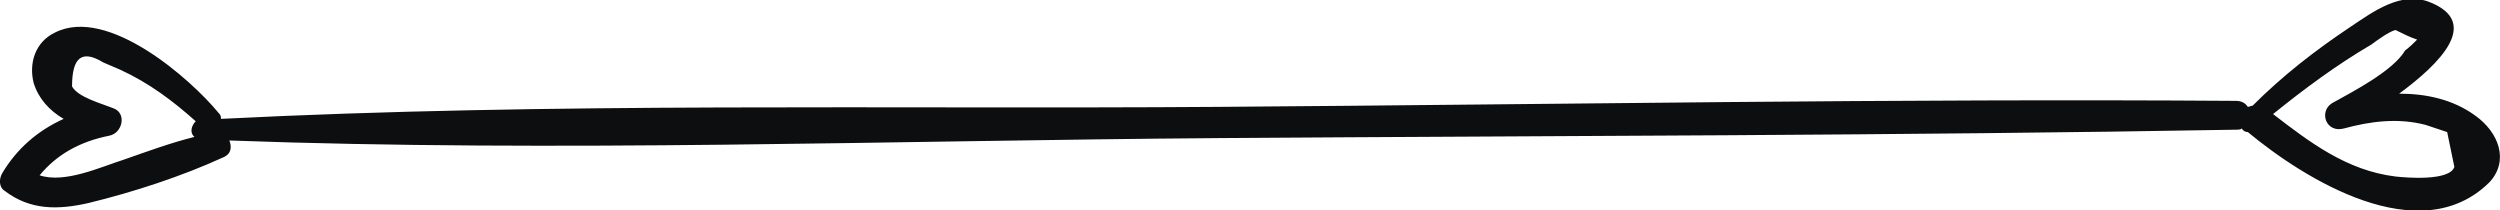<?xml version="1.0" encoding="utf-8"?>
<!-- Generator: Adobe Illustrator 22.1.0, SVG Export Plug-In . SVG Version: 6.00 Build 0)  -->
<svg version="1.1" id="Слой_1" xmlns="http://www.w3.org/2000/svg" xmlns:xlink="http://www.w3.org/1999/xlink" x="0px" y="0px"
	 viewBox="0 0 208.2 17.5" style="enable-background:new 0 0 208.2 17.5;" xml:space="preserve">
<style type="text/css">
	.st0{fill:#0D0E0F;}
</style>
<path class="st0" d="M206.1,9.6c-1.8-1.3-4-1.8-6.3-1.8c3.4-2.5,6.8-5.9,2.6-7.6c-2.4-1-4.8,0.8-6.6,2c-3,2-5.7,4.1-8.2,6.6
	c-0.1,0-0.3,0.1-0.4,0.1c-0.2-0.3-0.5-0.5-1-0.5c-28.2-0.2-56.5,0.3-84.7,0.5C73.9,9.1,46,8.5,18.4,9.9c0-0.2,0-0.3-0.2-0.5
	C15.9,6.6,9,0.5,4.6,2.7C2.9,3.5,2.4,5.3,2.8,6.9c0.4,1.3,1.3,2.3,2.5,3c-2.2,1-3.9,2.5-5.1,4.5c-0.3,0.5-0.3,1.2,0.2,1.5
	c2.1,1.6,4.4,1.6,7,1c3.7-0.9,7.7-2.2,11.2-3.8c0.7-0.3,0.7-0.9,0.5-1.4c27.4,1,55.1,0,82.5-0.2c28.2-0.2,56.5-0.2,84.7-0.7
	c0.1,0,0.3,0,0.4-0.1c0.1,0.2,0.3,0.3,0.5,0.3c4.7,3.9,14.3,9.9,20.1,4.2C209,13.4,208.1,11,206.1,9.6z M16.2,11.4
	c-2,0.5-3.9,1.2-5.9,1.9c-1.9,0.6-4.9,2-7,1.3c1.4-1.7,3.3-2.8,5.8-3.3c1.1-0.2,1.5-1.9,0.3-2.3c-1-0.4-2.9-0.9-3.4-1.8
	c0-2.4,0.8-3.1,2.6-2c0.5,0.2,0.9,0.4,1.4,0.6c2.4,1.1,4.4,2.6,6.3,4.3C15.9,10.5,15.8,11.1,16.2,11.4z M199.5,14.7
	c-4.1-0.5-7.2-2.9-10.2-5.2c2.6-2.1,5.3-4.1,8.2-5.8c0.4-0.3,1.5-1.1,2-1.2c0.6,0.3,1.2,0.6,1.8,0.8c-0.3,0.3-0.6,0.6-1,0.9
	c-1,1.7-4.3,3.4-6.1,4.4c-1.1,0.7-0.5,2.5,1,2.1c2.2-0.6,4.5-0.9,6.8-0.3c0.6,0.2,1.2,0.4,1.8,0.6c0.2,1,0.4,1.9,0.6,2.9
	C204,15.1,200.4,14.8,199.5,14.7z"/>
</svg>
